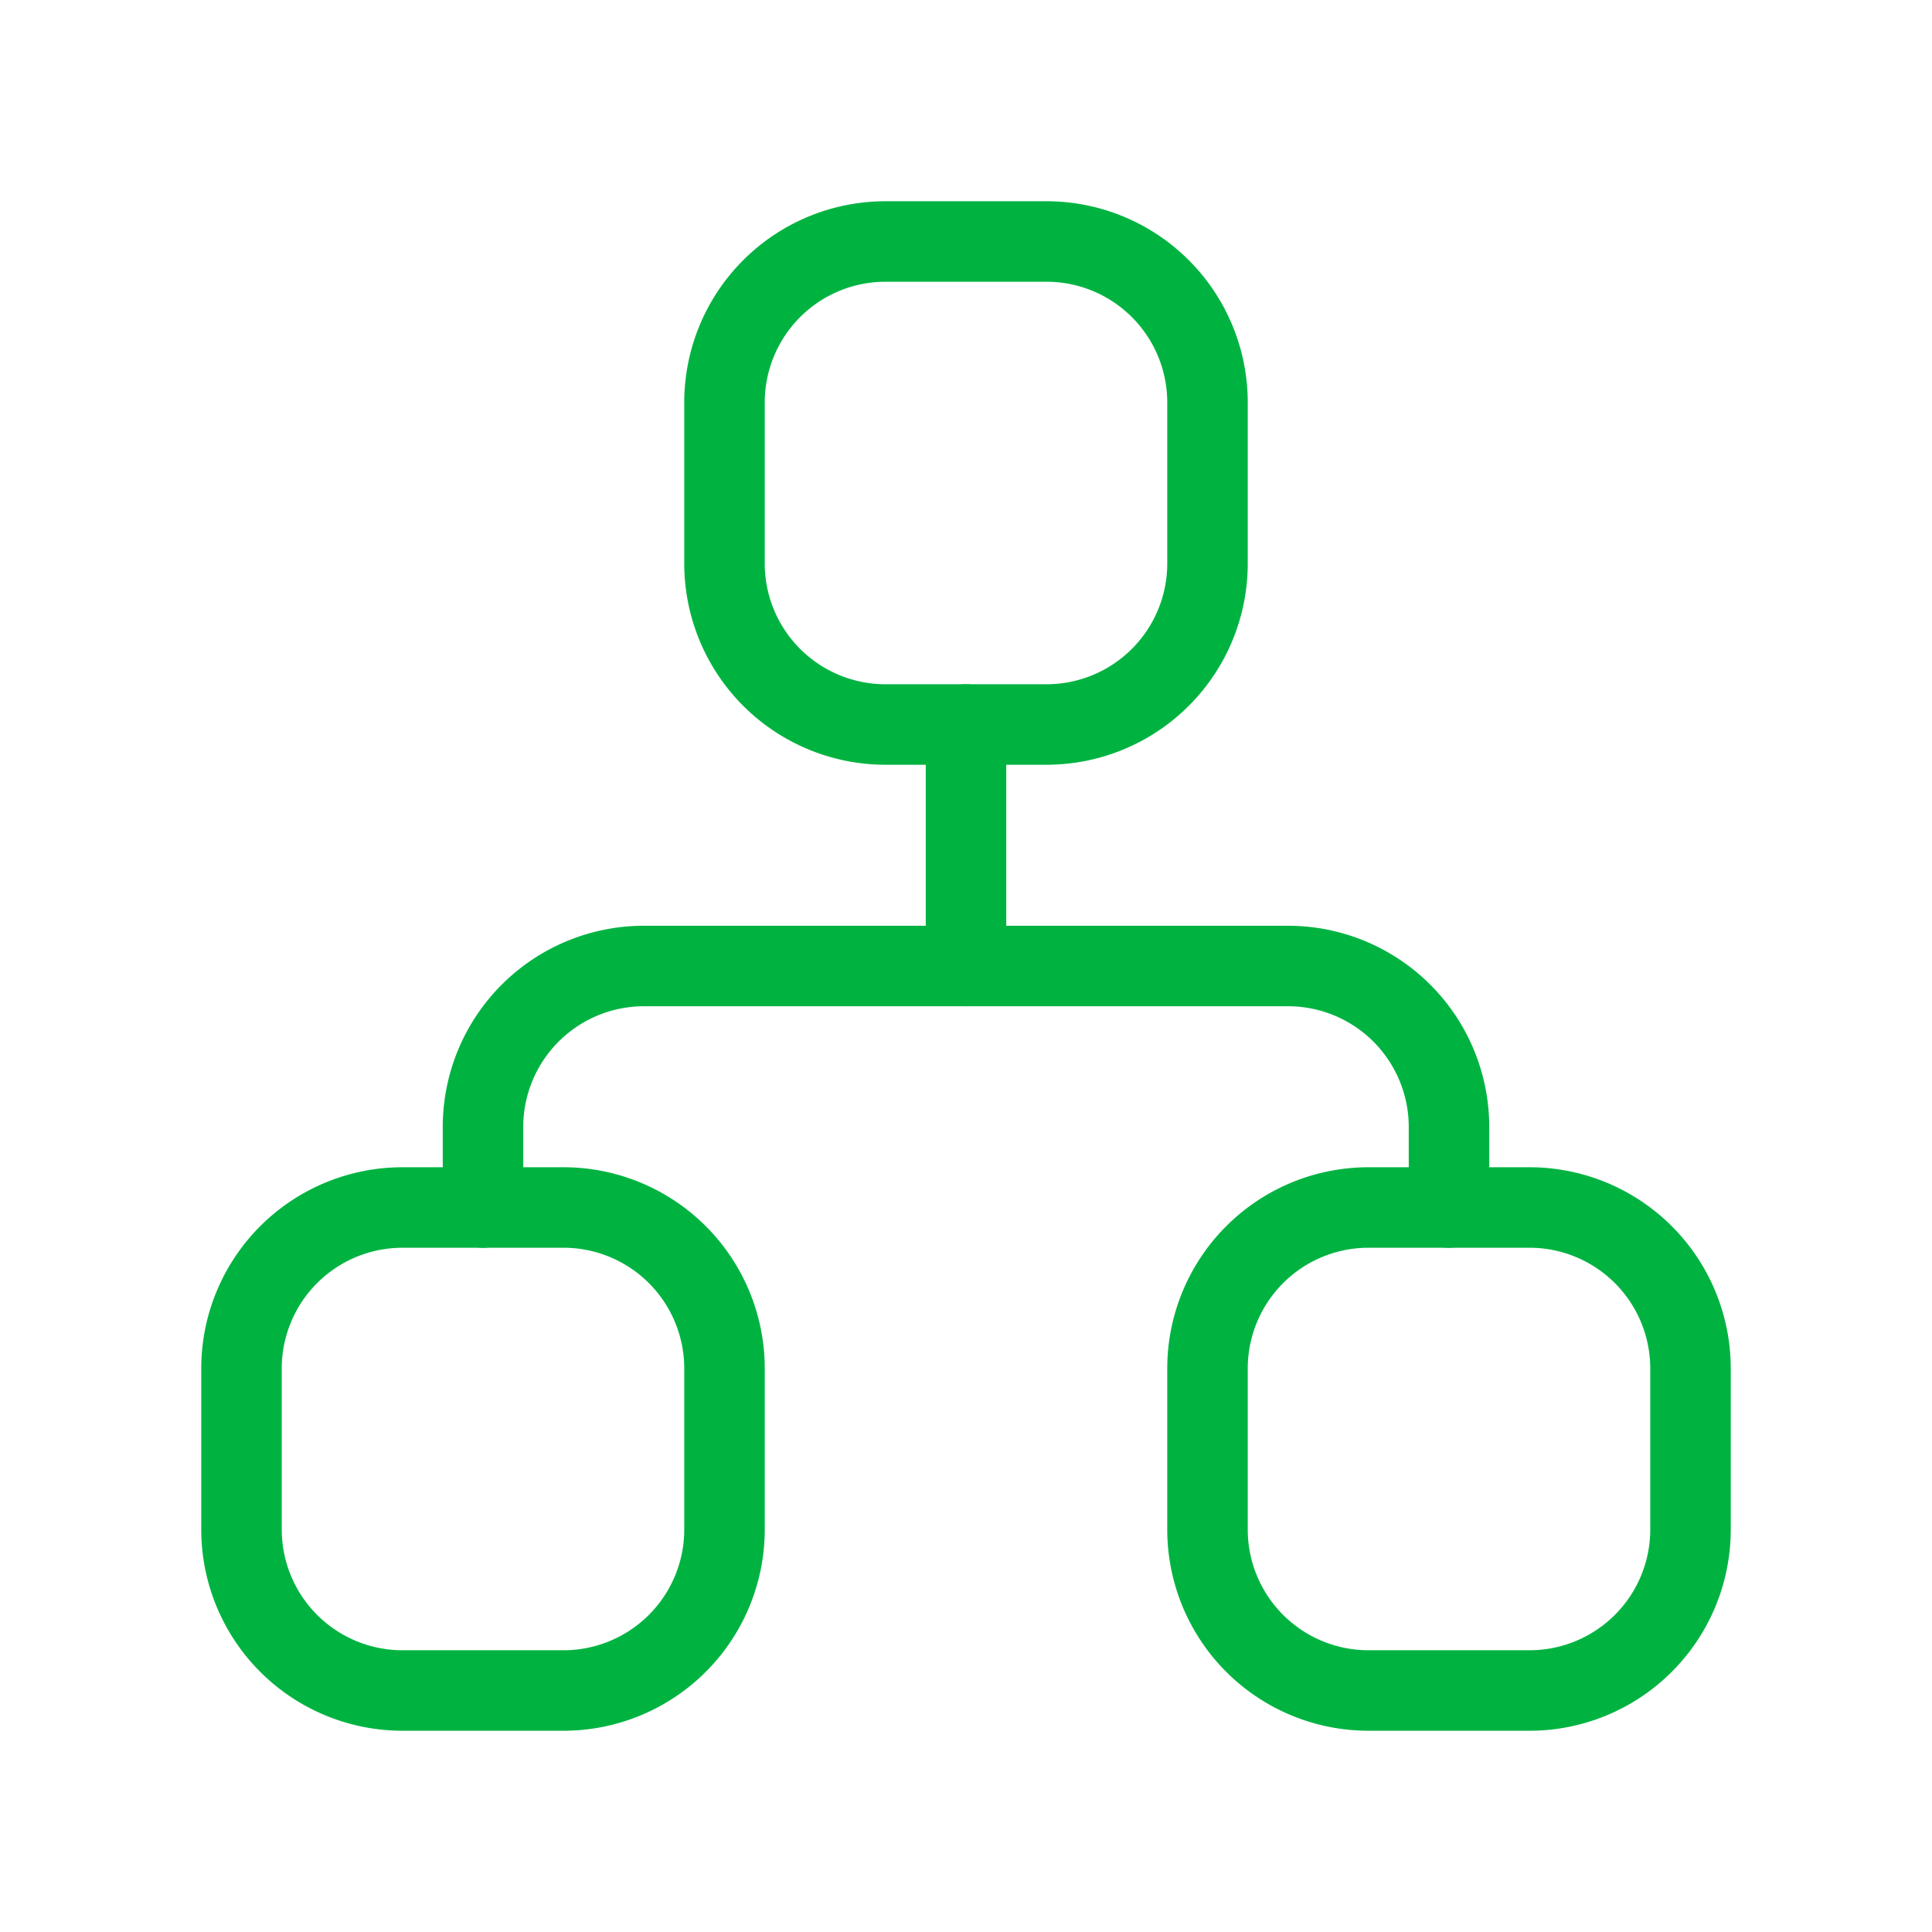 <svg xmlns="http://www.w3.org/2000/svg" class="icon icon-tabler icon-tabler-sitemap" width="88" height="88" viewBox="0 0 24 24" stroke-width="1" stroke="#00b341" fill="none" stroke-linecap="round" stroke-linejoin="round">
    <path stroke="none" d="M0 0h24v24H0z" fill="none"/>
    <path d="M3 15m0 2a2 2 0 0 1 2 -2h2a2 2 0 0 1 2 2v2a2 2 0 0 1 -2 2h-2a2 2 0 0 1 -2 -2z" />
    <path d="M15 15m0 2a2 2 0 0 1 2 -2h2a2 2 0 0 1 2 2v2a2 2 0 0 1 -2 2h-2a2 2 0 0 1 -2 -2z" />
    <path d="M9 3m0 2a2 2 0 0 1 2 -2h2a2 2 0 0 1 2 2v2a2 2 0 0 1 -2 2h-2a2 2 0 0 1 -2 -2z" />
    <path d="M6 15v-1a2 2 0 0 1 2 -2h8a2 2 0 0 1 2 2v1" />
    <path d="M12 9l0 3" />
  </svg>